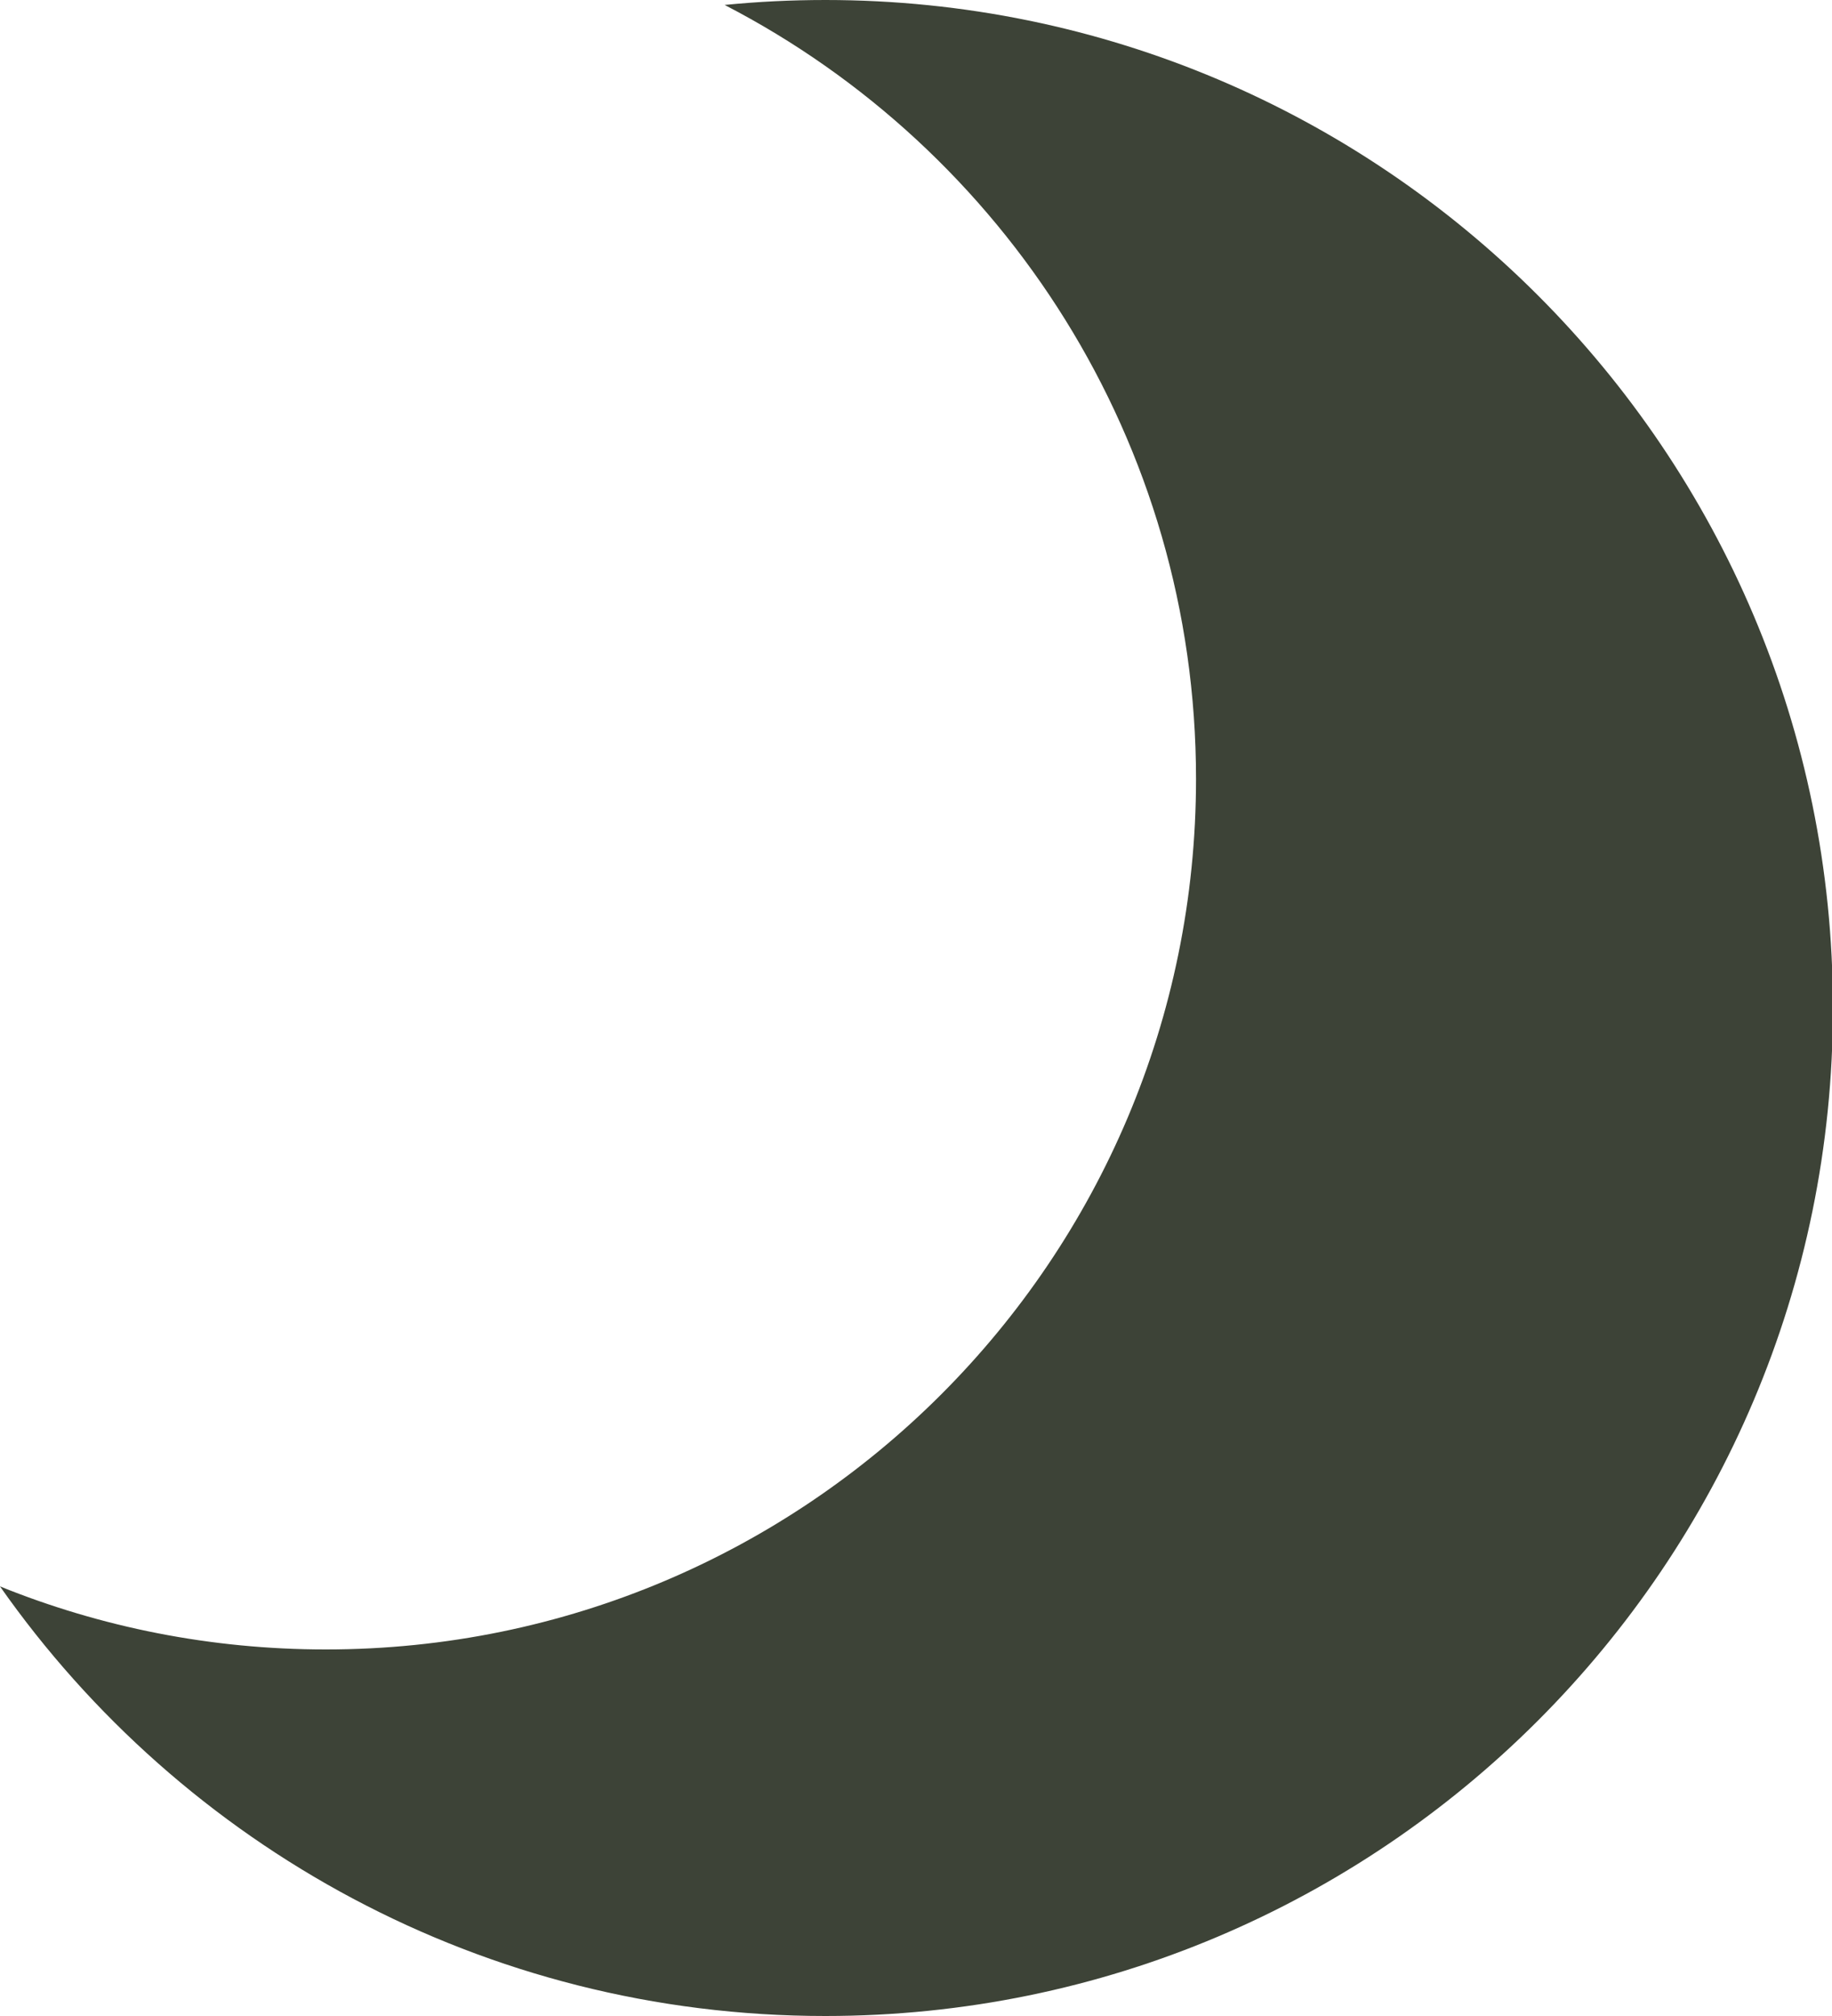 <svg width="20" height="22" viewBox="0 0 20 22" fill="none" xmlns="http://www.w3.org/2000/svg">
<title>Current colour mode: Dark</title>
<path fill-rule="evenodd" clip-rule="evenodd" d="M0 17.312C1.099 17.756 2.299 18 3.557 18C8.803 18 13.057 13.747 13.057 8.5C13.057 4.823 10.967 1.633 7.911 0.054C8.272 0.018 8.639 0 9.01 0C15.085 0 20.01 4.925 20.01 11C20.01 17.075 15.085 22 9.01 22C5.283 22 1.99 20.147 0 17.312Z" fill="#3D4337"/>
</svg>
